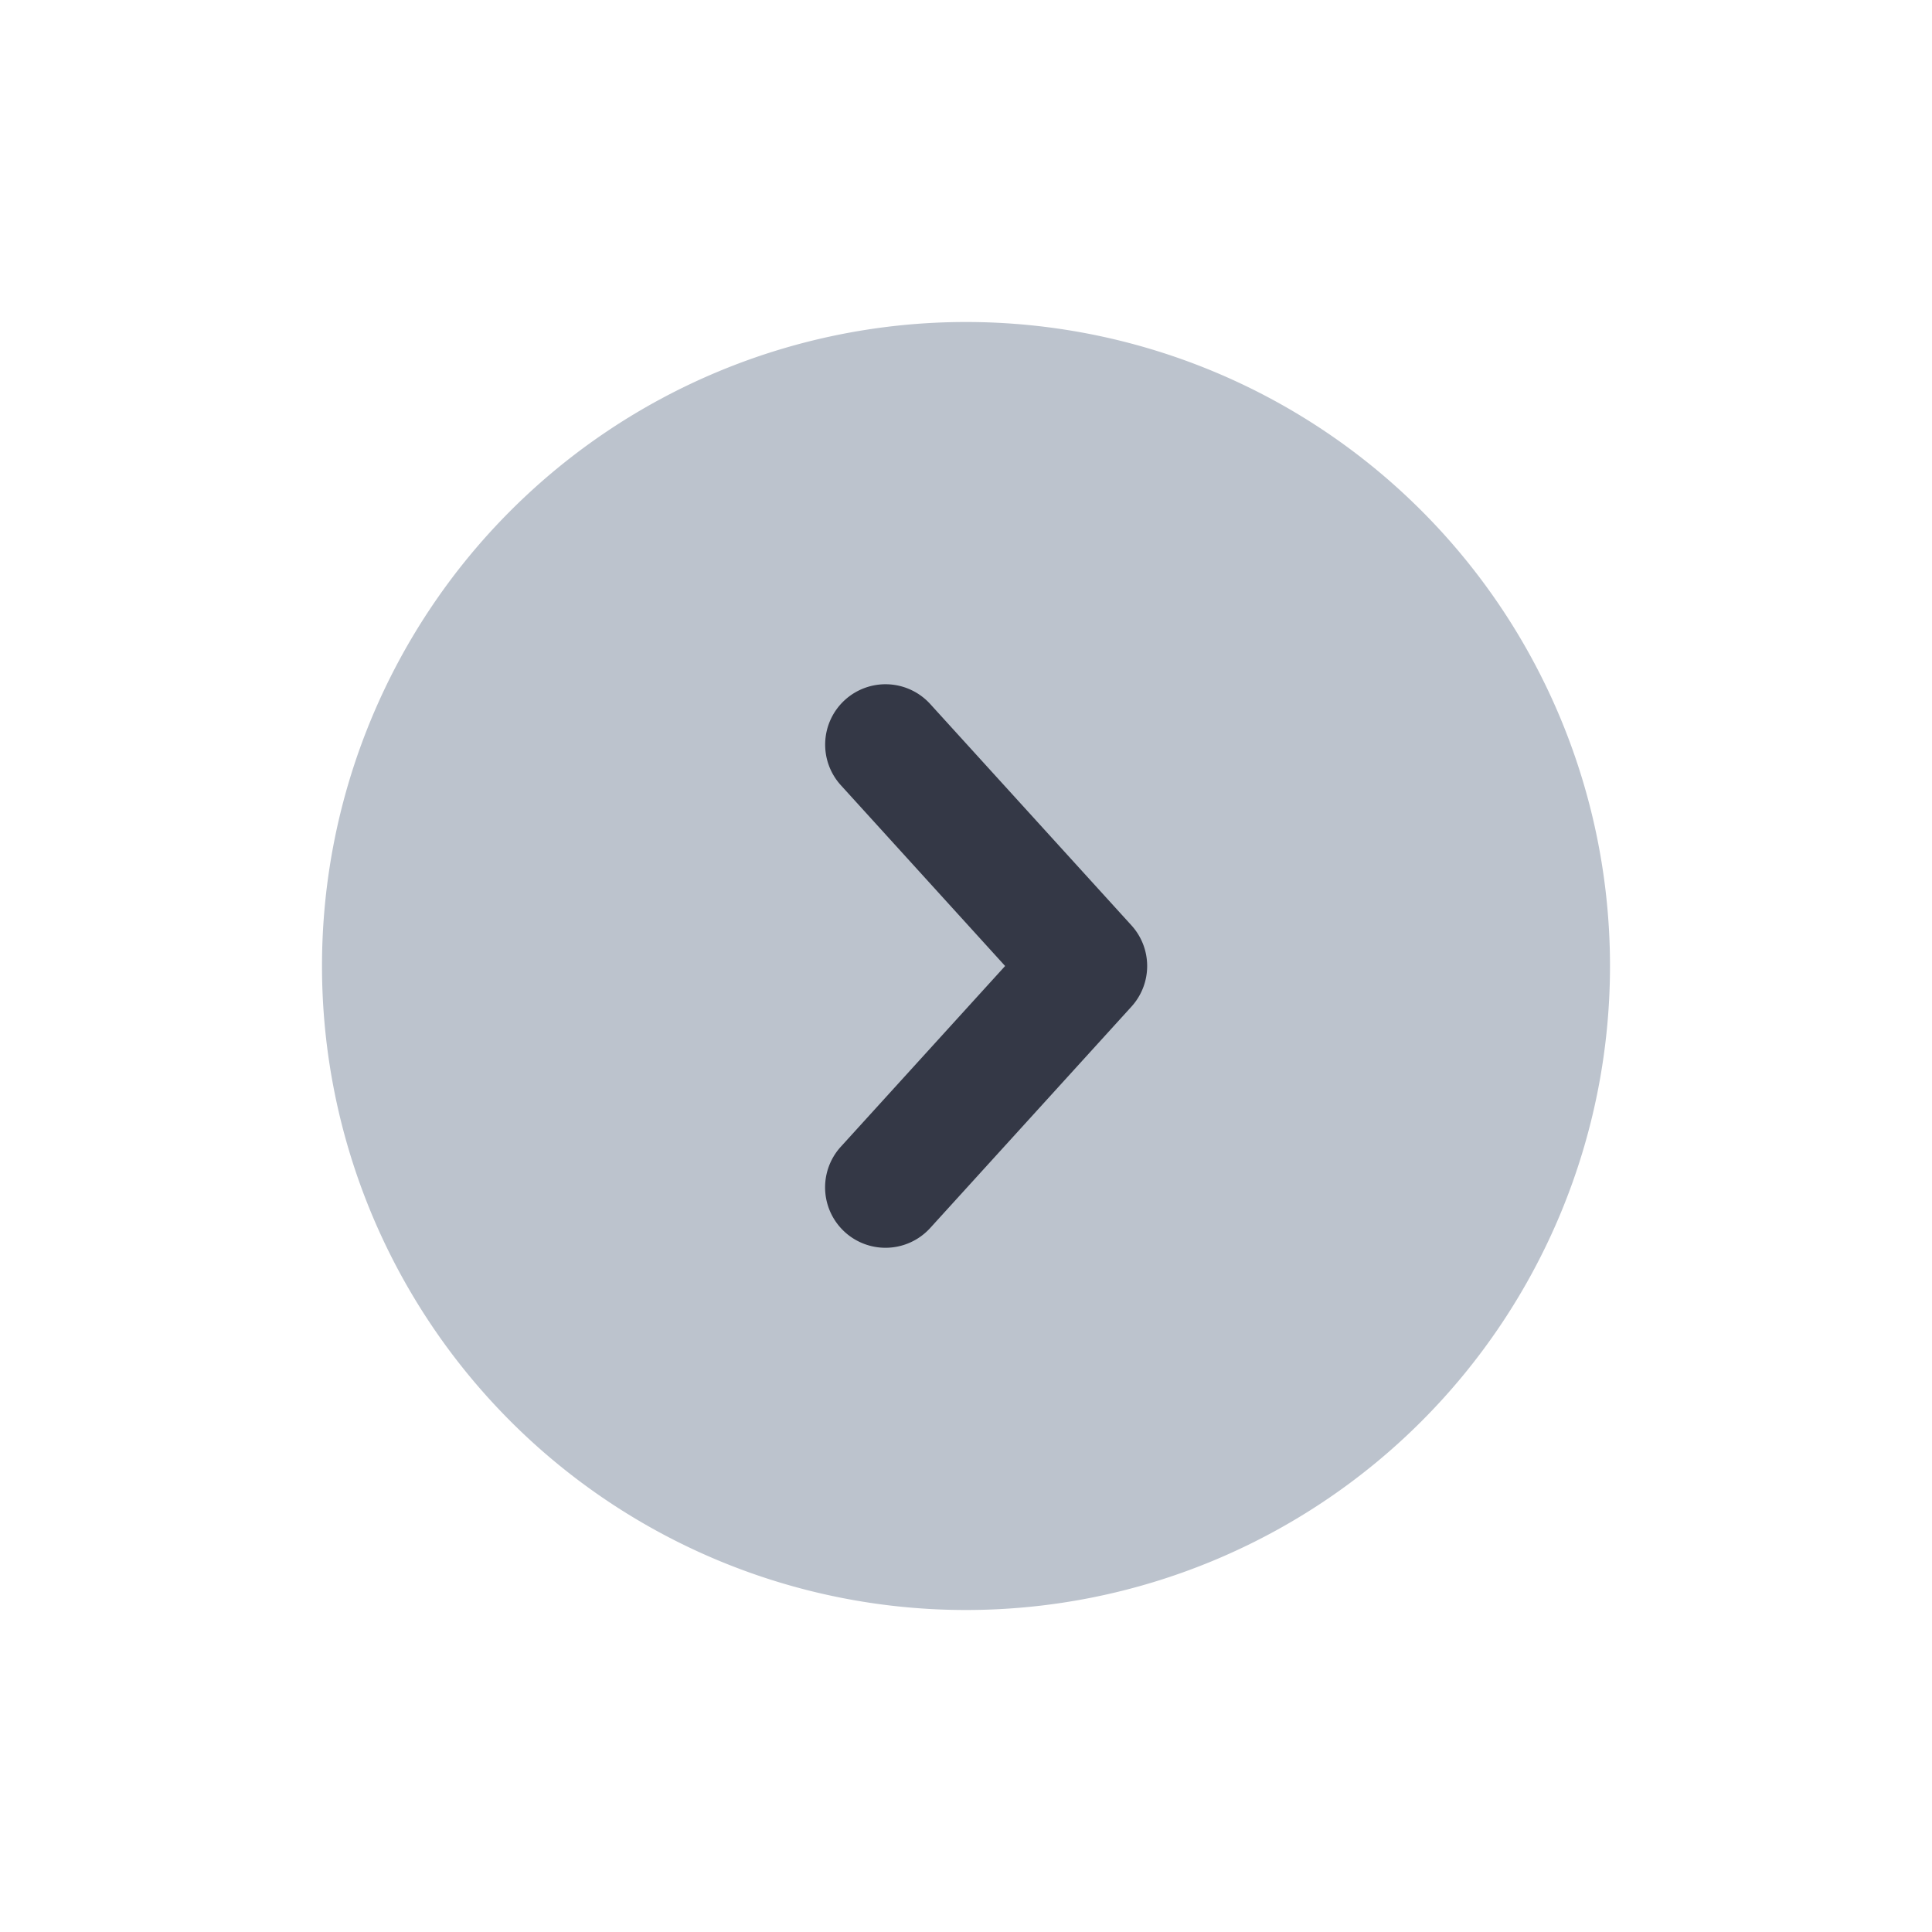 <svg xmlns="http://www.w3.org/2000/svg" width="24" height="24" fill="none" viewBox="0 0 24 24"><path fill="#BCC3CD" d="M12 4a8 8 0 1 0 0 16 8 8 0 0 0 0-16"/><path fill="#343846" fill-rule="evenodd" d="M10.496 8.695a.75.75 0 0 1 1.059.05l2.5 2.75a.75.75 0 0 1 0 1.01l-2.5 2.75a.75.75 0 0 1-1.11-1.01L12.486 12l-2.04-2.245a.75.75 0 0 1 .05-1.06" clip-rule="evenodd"/></svg>